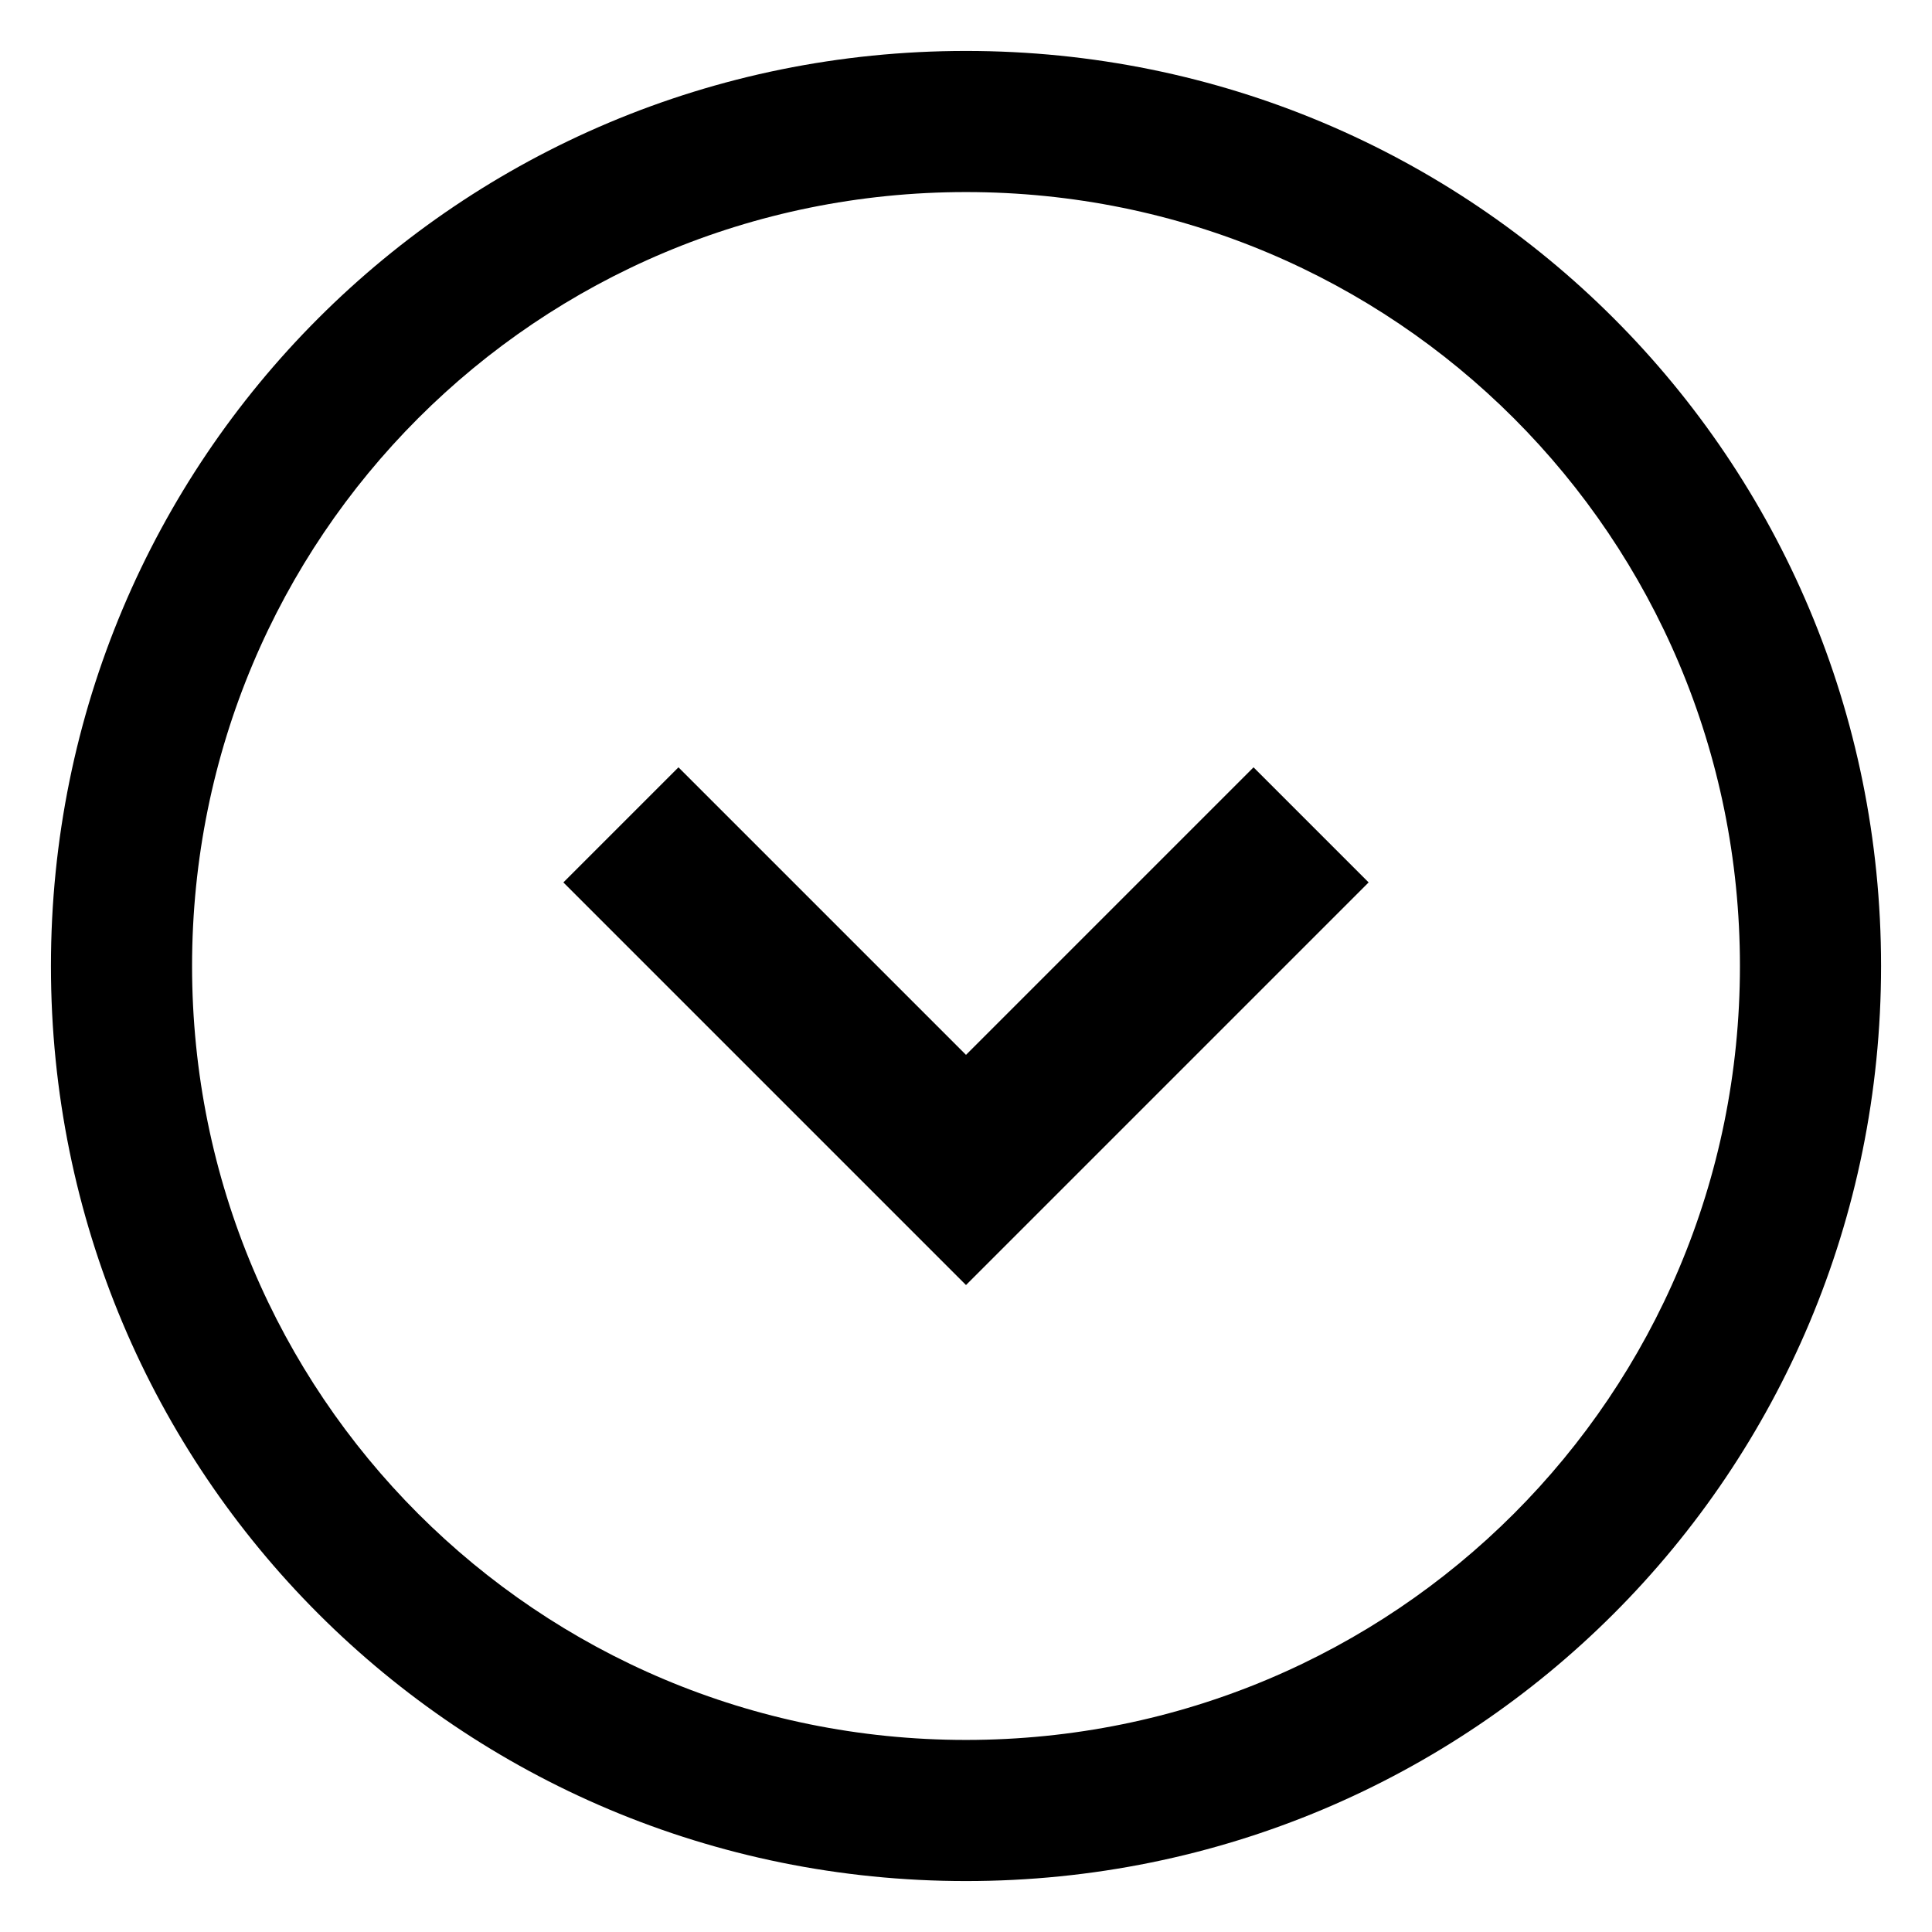 <?xml version="1.0" encoding="utf-8"?>
<!-- Generator: Adobe Illustrator 18.1.1, SVG Export Plug-In . SVG Version: 6.00 Build 0)  -->
<svg version="1.1" id="Layer_1" xmlns="http://www.w3.org/2000/svg" xmlns:xlink="http://www.w3.org/1999/xlink" x="0px" y="0px"
	 width="1024px" height="1024px" viewBox="0 0 1024 1024" enable-background="new 0 0 1024 1024" xml:space="preserve">
<g id="_x3C_Layer_x3E_">
</g>
<g id="XMLID_5_">
	<g id="XMLID_6_">
		<g id="XMLID_7_">
			<path id="XMLID_8_" d="M997,512c0-268.8-216.2-485-485-485S27,243.2,27,512s216.2,485,485,485S997,780.8,997,512z M101.8,512
				c0-227.3,182.9-410.2,410.2-410.2S922.2,284.7,922.2,512S739.3,922.2,512,922.2S101.8,739.3,101.8,512z M664.4,406.7L512,559.1
				L359.6,406.7l-61,61L512,681.1l213.4-213.4L664.4,406.7z"/>
		</g>
	</g>
</g>
</svg>
